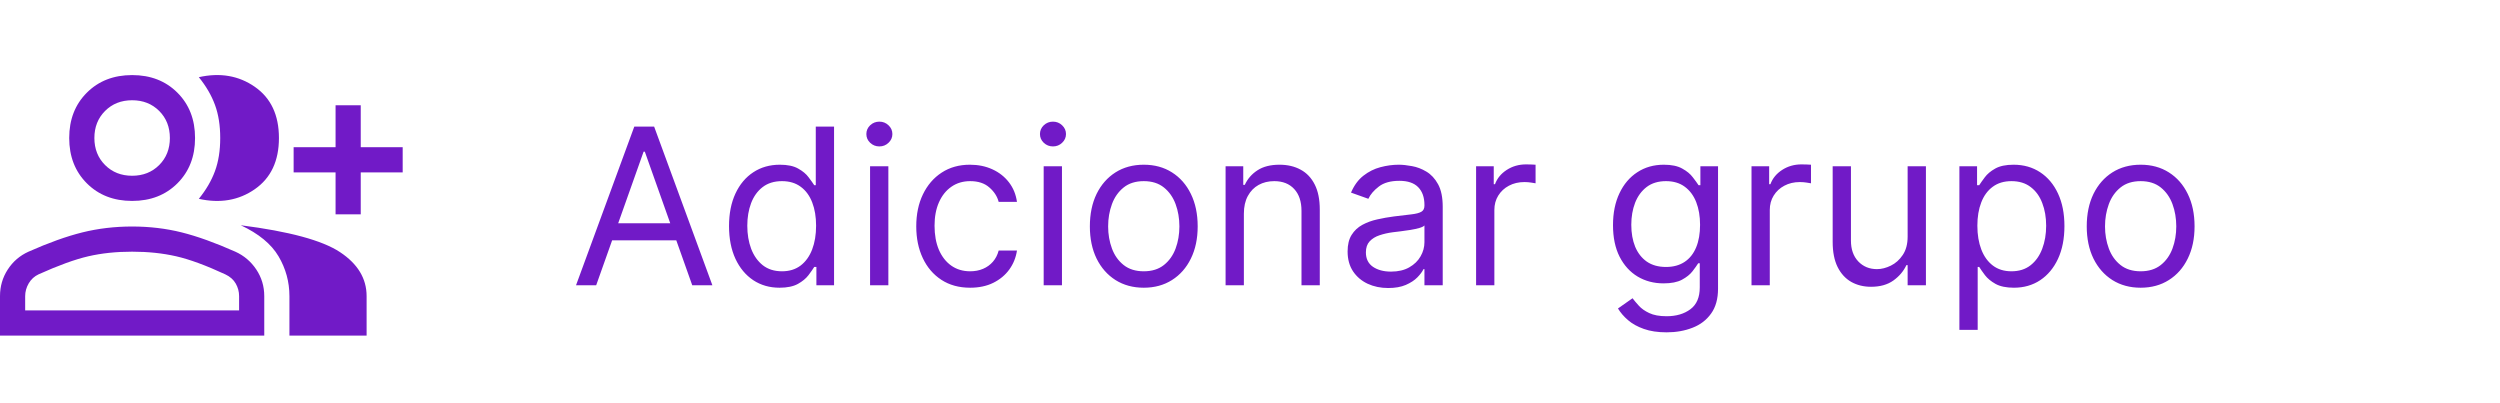<svg width="149" height="24" viewBox="0 0 149 24" fill="none" xmlns="http://www.w3.org/2000/svg">
<path d="M11.85 11.85C12.283 11.317 12.604 10.767 12.812 10.2C13.021 9.633 13.125 8.975 13.125 8.225C13.125 7.475 13.021 6.817 12.812 6.25C12.604 5.683 12.283 5.133 11.85 4.6C13.117 4.317 14.229 4.508 15.188 5.175C16.146 5.842 16.625 6.858 16.625 8.225C16.625 9.592 16.146 10.608 15.188 11.275C14.229 11.942 13.117 12.133 11.85 11.85ZM17.25 20V17.65C17.25 16.8 17.033 16.008 16.6 15.275C16.167 14.542 15.417 13.925 14.35 13.425C17.233 13.792 19.204 14.325 20.262 15.025C21.321 15.725 21.85 16.6 21.85 17.65V20H17.25ZM20 12.775V10.275H17.5V8.775H20V6.275H21.5V8.775H24V10.275H21.5V12.775H20ZM7.875 11.975C6.775 11.975 5.875 11.625 5.175 10.925C4.475 10.225 4.125 9.325 4.125 8.225C4.125 7.125 4.475 6.225 5.175 5.525C5.875 4.825 6.775 4.475 7.875 4.475C8.975 4.475 9.875 4.825 10.575 5.525C11.275 6.225 11.625 7.125 11.625 8.225C11.625 9.325 11.275 10.225 10.575 10.925C9.875 11.625 8.975 11.975 7.875 11.975ZM0 20V17.65C0 17.067 0.154 16.538 0.463 16.062C0.771 15.588 1.183 15.233 1.7 15C2.9 14.467 3.971 14.083 4.912 13.85C5.854 13.617 6.842 13.5 7.875 13.5C8.908 13.5 9.892 13.617 10.825 13.85C11.758 14.083 12.825 14.467 14.025 15C14.542 15.233 14.958 15.588 15.275 16.062C15.592 16.538 15.75 17.067 15.75 17.65V20H0ZM7.875 10.475C8.525 10.475 9.062 10.262 9.488 9.837C9.912 9.412 10.125 8.875 10.125 8.225C10.125 7.575 9.912 7.037 9.488 6.612C9.062 6.187 8.525 5.975 7.875 5.975C7.225 5.975 6.688 6.187 6.263 6.612C5.838 7.037 5.625 7.575 5.625 8.225C5.625 8.875 5.838 9.412 6.263 9.837C6.688 10.262 7.225 10.475 7.875 10.475ZM1.5 18.5H14.25V17.65C14.25 17.383 14.183 17.133 14.05 16.9C13.917 16.667 13.708 16.483 13.425 16.35C12.275 15.817 11.3 15.458 10.5 15.275C9.7 15.092 8.825 15 7.875 15C6.925 15 6.054 15.092 5.263 15.275C4.471 15.458 3.483 15.817 2.3 16.35C2.05 16.467 1.854 16.646 1.712 16.887C1.571 17.129 1.5 17.383 1.5 17.65V18.5Z" fill="#711AC7"/>
<path d="M35.533 17H34.332L37.804 7.545H38.986L42.457 17H41.257L38.432 9.041H38.358L35.533 17ZM35.976 13.307H40.814V14.322H35.976V13.307ZM46.46 17.148C45.869 17.148 45.347 16.998 44.895 16.7C44.443 16.398 44.089 15.974 43.833 15.426C43.578 14.875 43.45 14.224 43.45 13.473C43.45 12.728 43.578 12.082 43.833 11.534C44.089 10.986 44.444 10.563 44.9 10.265C45.355 9.966 45.881 9.817 46.478 9.817C46.94 9.817 47.305 9.894 47.572 10.048C47.843 10.198 48.05 10.371 48.191 10.565C48.336 10.755 48.448 10.912 48.528 11.036H48.62V7.545H49.71V17H48.657V15.911H48.528C48.448 16.04 48.334 16.203 48.186 16.4C48.039 16.594 47.828 16.768 47.554 16.922C47.28 17.072 46.915 17.148 46.46 17.148ZM46.608 16.169C47.045 16.169 47.414 16.055 47.716 15.827C48.017 15.597 48.246 15.278 48.403 14.872C48.56 14.463 48.639 13.99 48.639 13.454C48.639 12.925 48.562 12.462 48.408 12.065C48.254 11.665 48.026 11.354 47.725 11.133C47.423 10.908 47.051 10.796 46.608 10.796C46.146 10.796 45.761 10.914 45.453 11.151C45.149 11.385 44.919 11.703 44.766 12.107C44.615 12.507 44.539 12.956 44.539 13.454C44.539 13.959 44.616 14.418 44.77 14.83C44.927 15.24 45.158 15.566 45.463 15.809C45.77 16.049 46.152 16.169 46.608 16.169ZM51.856 17V9.909H52.946V17H51.856ZM52.41 8.727C52.198 8.727 52.015 8.655 51.861 8.51C51.71 8.366 51.635 8.192 51.635 7.989C51.635 7.786 51.71 7.612 51.861 7.467C52.015 7.322 52.198 7.25 52.41 7.25C52.623 7.25 52.804 7.322 52.955 7.467C53.109 7.612 53.186 7.786 53.186 7.989C53.186 8.192 53.109 8.366 52.955 8.51C52.804 8.655 52.623 8.727 52.41 8.727ZM57.822 17.148C57.157 17.148 56.585 16.991 56.105 16.677C55.625 16.363 55.255 15.931 54.997 15.38C54.738 14.829 54.609 14.199 54.609 13.492C54.609 12.771 54.741 12.136 55.006 11.585C55.274 11.031 55.646 10.598 56.123 10.288C56.603 9.974 57.164 9.817 57.804 9.817C58.302 9.817 58.752 9.909 59.152 10.094C59.552 10.278 59.88 10.537 60.135 10.869C60.391 11.202 60.549 11.589 60.611 12.033H59.521C59.438 11.71 59.253 11.423 58.967 11.174C58.684 10.922 58.302 10.796 57.822 10.796C57.398 10.796 57.025 10.906 56.705 11.128C56.388 11.346 56.14 11.656 55.962 12.056C55.786 12.453 55.699 12.919 55.699 13.454C55.699 14.002 55.785 14.479 55.957 14.886C56.133 15.292 56.379 15.607 56.696 15.832C57.016 16.057 57.391 16.169 57.822 16.169C58.105 16.169 58.362 16.12 58.593 16.021C58.824 15.923 59.019 15.781 59.179 15.597C59.34 15.412 59.453 15.19 59.521 14.932H60.611C60.549 15.35 60.397 15.727 60.154 16.063C59.913 16.395 59.595 16.66 59.198 16.857C58.804 17.051 58.345 17.148 57.822 17.148ZM62.203 17V9.909H63.293V17H62.203ZM62.757 8.727C62.545 8.727 62.362 8.655 62.208 8.51C62.057 8.366 61.982 8.192 61.982 7.989C61.982 7.786 62.057 7.612 62.208 7.467C62.362 7.322 62.545 7.25 62.757 7.25C62.969 7.25 63.151 7.322 63.302 7.467C63.456 7.612 63.533 7.786 63.533 7.989C63.533 8.192 63.456 8.366 63.302 8.51C63.151 8.655 62.969 8.727 62.757 8.727ZM68.169 17.148C67.529 17.148 66.967 16.995 66.484 16.691C66.004 16.386 65.628 15.96 65.357 15.412C65.09 14.864 64.956 14.224 64.956 13.492C64.956 12.753 65.09 12.108 65.357 11.557C65.628 11.006 66.004 10.579 66.484 10.274C66.967 9.969 67.529 9.817 68.169 9.817C68.809 9.817 69.369 9.969 69.849 10.274C70.332 10.579 70.708 11.006 70.976 11.557C71.246 12.108 71.382 12.753 71.382 13.492C71.382 14.224 71.246 14.864 70.976 15.412C70.708 15.96 70.332 16.386 69.849 16.691C69.369 16.995 68.809 17.148 68.169 17.148ZM68.169 16.169C68.655 16.169 69.055 16.044 69.369 15.795C69.683 15.546 69.915 15.218 70.066 14.812C70.217 14.405 70.292 13.965 70.292 13.492C70.292 13.018 70.217 12.576 70.066 12.166C69.915 11.757 69.683 11.426 69.369 11.174C69.055 10.922 68.655 10.796 68.169 10.796C67.683 10.796 67.282 10.922 66.969 11.174C66.655 11.426 66.422 11.757 66.272 12.166C66.121 12.576 66.045 13.018 66.045 13.492C66.045 13.965 66.121 14.405 66.272 14.812C66.422 15.218 66.655 15.546 66.969 15.795C67.282 16.044 67.683 16.169 68.169 16.169ZM74.135 12.734V17H73.045V9.909H74.098V11.017H74.19C74.356 10.657 74.609 10.368 74.947 10.149C75.285 9.928 75.723 9.817 76.258 9.817C76.738 9.817 77.158 9.915 77.518 10.112C77.879 10.306 78.159 10.602 78.359 10.999C78.559 11.393 78.659 11.891 78.659 12.494V17H77.569V12.568C77.569 12.011 77.424 11.577 77.135 11.266C76.846 10.952 76.449 10.796 75.944 10.796C75.596 10.796 75.285 10.871 75.012 11.022C74.741 11.172 74.527 11.393 74.37 11.682C74.213 11.971 74.135 12.322 74.135 12.734ZM82.736 17.166C82.287 17.166 81.879 17.082 81.513 16.912C81.147 16.74 80.856 16.492 80.64 16.169C80.425 15.843 80.317 15.449 80.317 14.987C80.317 14.581 80.397 14.252 80.557 13.999C80.717 13.744 80.931 13.544 81.199 13.399C81.467 13.255 81.762 13.147 82.085 13.076C82.412 13.002 82.739 12.944 83.069 12.901C83.499 12.845 83.849 12.804 84.117 12.776C84.387 12.745 84.584 12.694 84.707 12.624C84.834 12.553 84.897 12.43 84.897 12.254V12.217C84.897 11.762 84.772 11.408 84.523 11.155C84.276 10.903 83.903 10.777 83.401 10.777C82.881 10.777 82.473 10.891 82.178 11.119C81.882 11.346 81.674 11.589 81.554 11.848L80.52 11.479C80.705 11.048 80.951 10.712 81.259 10.472C81.57 10.229 81.908 10.06 82.275 9.964C82.644 9.866 83.007 9.817 83.364 9.817C83.592 9.817 83.853 9.844 84.149 9.9C84.447 9.952 84.735 10.061 85.012 10.228C85.292 10.394 85.525 10.645 85.709 10.98C85.894 11.316 85.986 11.765 85.986 12.328V17H84.897V16.04H84.841C84.767 16.194 84.644 16.358 84.472 16.534C84.3 16.709 84.07 16.858 83.784 16.982C83.498 17.105 83.149 17.166 82.736 17.166ZM82.902 16.188C83.333 16.188 83.696 16.103 83.992 15.934C84.29 15.764 84.515 15.546 84.666 15.278C84.82 15.01 84.897 14.729 84.897 14.433V13.436C84.85 13.492 84.749 13.542 84.592 13.588C84.438 13.632 84.26 13.67 84.056 13.704C83.856 13.735 83.661 13.762 83.47 13.787C83.282 13.809 83.13 13.827 83.013 13.842C82.73 13.879 82.465 13.939 82.219 14.022C81.976 14.102 81.779 14.224 81.628 14.387C81.481 14.547 81.407 14.766 81.407 15.043C81.407 15.421 81.547 15.707 81.827 15.901C82.11 16.092 82.468 16.188 82.902 16.188ZM87.975 17V9.909H89.027V10.98H89.101C89.23 10.629 89.464 10.345 89.803 10.126C90.141 9.908 90.523 9.798 90.948 9.798C91.028 9.798 91.128 9.8 91.248 9.803C91.368 9.806 91.459 9.811 91.52 9.817V10.925C91.483 10.915 91.399 10.902 91.266 10.883C91.137 10.862 91 10.851 90.855 10.851C90.511 10.851 90.203 10.923 89.932 11.068C89.664 11.209 89.452 11.406 89.295 11.659C89.141 11.908 89.064 12.193 89.064 12.513V17H87.975ZM99.33 19.807C98.804 19.807 98.351 19.739 97.973 19.604C97.594 19.471 97.279 19.296 97.026 19.077C96.777 18.862 96.579 18.631 96.431 18.385L97.299 17.776C97.397 17.905 97.522 18.053 97.673 18.219C97.824 18.388 98.03 18.534 98.291 18.657C98.556 18.784 98.902 18.847 99.33 18.847C99.903 18.847 100.375 18.708 100.747 18.431C101.12 18.154 101.306 17.72 101.306 17.129V15.689H101.214C101.134 15.818 101.02 15.978 100.872 16.169C100.727 16.357 100.518 16.524 100.244 16.672C99.973 16.817 99.607 16.889 99.145 16.889C98.573 16.889 98.059 16.754 97.603 16.483C97.151 16.212 96.793 15.818 96.528 15.301C96.266 14.784 96.135 14.156 96.135 13.418C96.135 12.691 96.263 12.059 96.519 11.52C96.774 10.979 97.13 10.56 97.585 10.265C98.04 9.966 98.567 9.817 99.164 9.817C99.626 9.817 99.992 9.894 100.263 10.048C100.537 10.198 100.746 10.371 100.89 10.565C101.038 10.755 101.152 10.912 101.232 11.036H101.343V9.909H102.395V17.203C102.395 17.812 102.257 18.308 101.98 18.69C101.706 19.074 101.337 19.356 100.872 19.534C100.41 19.716 99.896 19.807 99.33 19.807ZM99.293 15.911C99.73 15.911 100.099 15.81 100.401 15.61C100.703 15.41 100.932 15.123 101.089 14.747C101.246 14.372 101.324 13.922 101.324 13.399C101.324 12.888 101.247 12.437 101.094 12.046C100.94 11.656 100.712 11.349 100.41 11.128C100.109 10.906 99.736 10.796 99.293 10.796C98.832 10.796 98.447 10.912 98.139 11.146C97.834 11.38 97.605 11.694 97.451 12.088C97.3 12.482 97.225 12.919 97.225 13.399C97.225 13.892 97.302 14.327 97.456 14.706C97.613 15.081 97.844 15.377 98.148 15.592C98.456 15.804 98.838 15.911 99.293 15.911ZM104.39 17V9.909H105.442V10.98H105.516C105.645 10.629 105.879 10.345 106.218 10.126C106.556 9.908 106.938 9.798 107.363 9.798C107.443 9.798 107.543 9.8 107.663 9.803C107.783 9.806 107.874 9.811 107.935 9.817V10.925C107.898 10.915 107.814 10.902 107.681 10.883C107.552 10.862 107.415 10.851 107.27 10.851C106.926 10.851 106.618 10.923 106.347 11.068C106.079 11.209 105.867 11.406 105.71 11.659C105.556 11.908 105.479 12.193 105.479 12.513V17H104.39ZM113.695 14.101V9.909H114.785V17H113.695V15.8H113.622C113.455 16.16 113.197 16.466 112.846 16.718C112.495 16.968 112.052 17.092 111.516 17.092C111.073 17.092 110.679 16.995 110.335 16.802C109.99 16.605 109.719 16.309 109.522 15.915C109.325 15.518 109.227 15.018 109.227 14.415V9.909H110.316V14.341C110.316 14.858 110.461 15.27 110.75 15.578C111.042 15.886 111.415 16.04 111.867 16.04C112.138 16.04 112.414 15.97 112.694 15.832C112.977 15.694 113.214 15.481 113.405 15.195C113.598 14.909 113.695 14.544 113.695 14.101ZM116.78 19.659V9.909H117.833V11.036H117.962C118.042 10.912 118.153 10.755 118.295 10.565C118.439 10.371 118.645 10.198 118.913 10.048C119.184 9.894 119.55 9.817 120.012 9.817C120.609 9.817 121.135 9.966 121.591 10.265C122.046 10.563 122.402 10.986 122.657 11.534C122.913 12.082 123.04 12.728 123.04 13.473C123.04 14.224 122.913 14.875 122.657 15.426C122.402 15.974 122.048 16.398 121.595 16.7C121.143 16.998 120.621 17.148 120.03 17.148C119.575 17.148 119.21 17.072 118.936 16.922C118.662 16.768 118.452 16.594 118.304 16.4C118.156 16.203 118.042 16.04 117.962 15.911H117.87V19.659H116.78ZM117.851 13.454C117.851 13.99 117.93 14.463 118.087 14.872C118.244 15.278 118.473 15.597 118.775 15.827C119.076 16.055 119.446 16.169 119.883 16.169C120.338 16.169 120.718 16.049 121.023 15.809C121.331 15.566 121.561 15.24 121.715 14.83C121.872 14.418 121.951 13.959 121.951 13.454C121.951 12.956 121.874 12.507 121.72 12.107C121.569 11.703 121.34 11.385 121.032 11.151C120.727 10.914 120.344 10.796 119.883 10.796C119.439 10.796 119.067 10.908 118.765 11.133C118.464 11.354 118.236 11.665 118.082 12.065C117.928 12.462 117.851 12.925 117.851 13.454ZM127.583 17.148C126.943 17.148 126.381 16.995 125.898 16.691C125.418 16.386 125.042 15.96 124.771 15.412C124.504 14.864 124.37 14.224 124.37 13.492C124.37 12.753 124.504 12.108 124.771 11.557C125.042 11.006 125.418 10.579 125.898 10.274C126.381 9.969 126.943 9.817 127.583 9.817C128.223 9.817 128.783 9.969 129.263 10.274C129.747 10.579 130.122 11.006 130.39 11.557C130.661 12.108 130.796 12.753 130.796 13.492C130.796 14.224 130.661 14.864 130.39 15.412C130.122 15.96 129.747 16.386 129.263 16.691C128.783 16.995 128.223 17.148 127.583 17.148ZM127.583 16.169C128.069 16.169 128.469 16.044 128.783 15.795C129.097 15.546 129.329 15.218 129.48 14.812C129.631 14.405 129.706 13.965 129.706 13.492C129.706 13.018 129.631 12.576 129.48 12.166C129.329 11.757 129.097 11.426 128.783 11.174C128.469 10.922 128.069 10.796 127.583 10.796C127.097 10.796 126.697 10.922 126.383 11.174C126.069 11.426 125.836 11.757 125.686 12.166C125.535 12.576 125.459 13.018 125.459 13.492C125.459 13.965 125.535 14.405 125.686 14.812C125.836 15.218 126.069 15.546 126.383 15.795C126.697 16.044 127.097 16.169 127.583 16.169Z" fill="#711AC7"/>
</svg>
